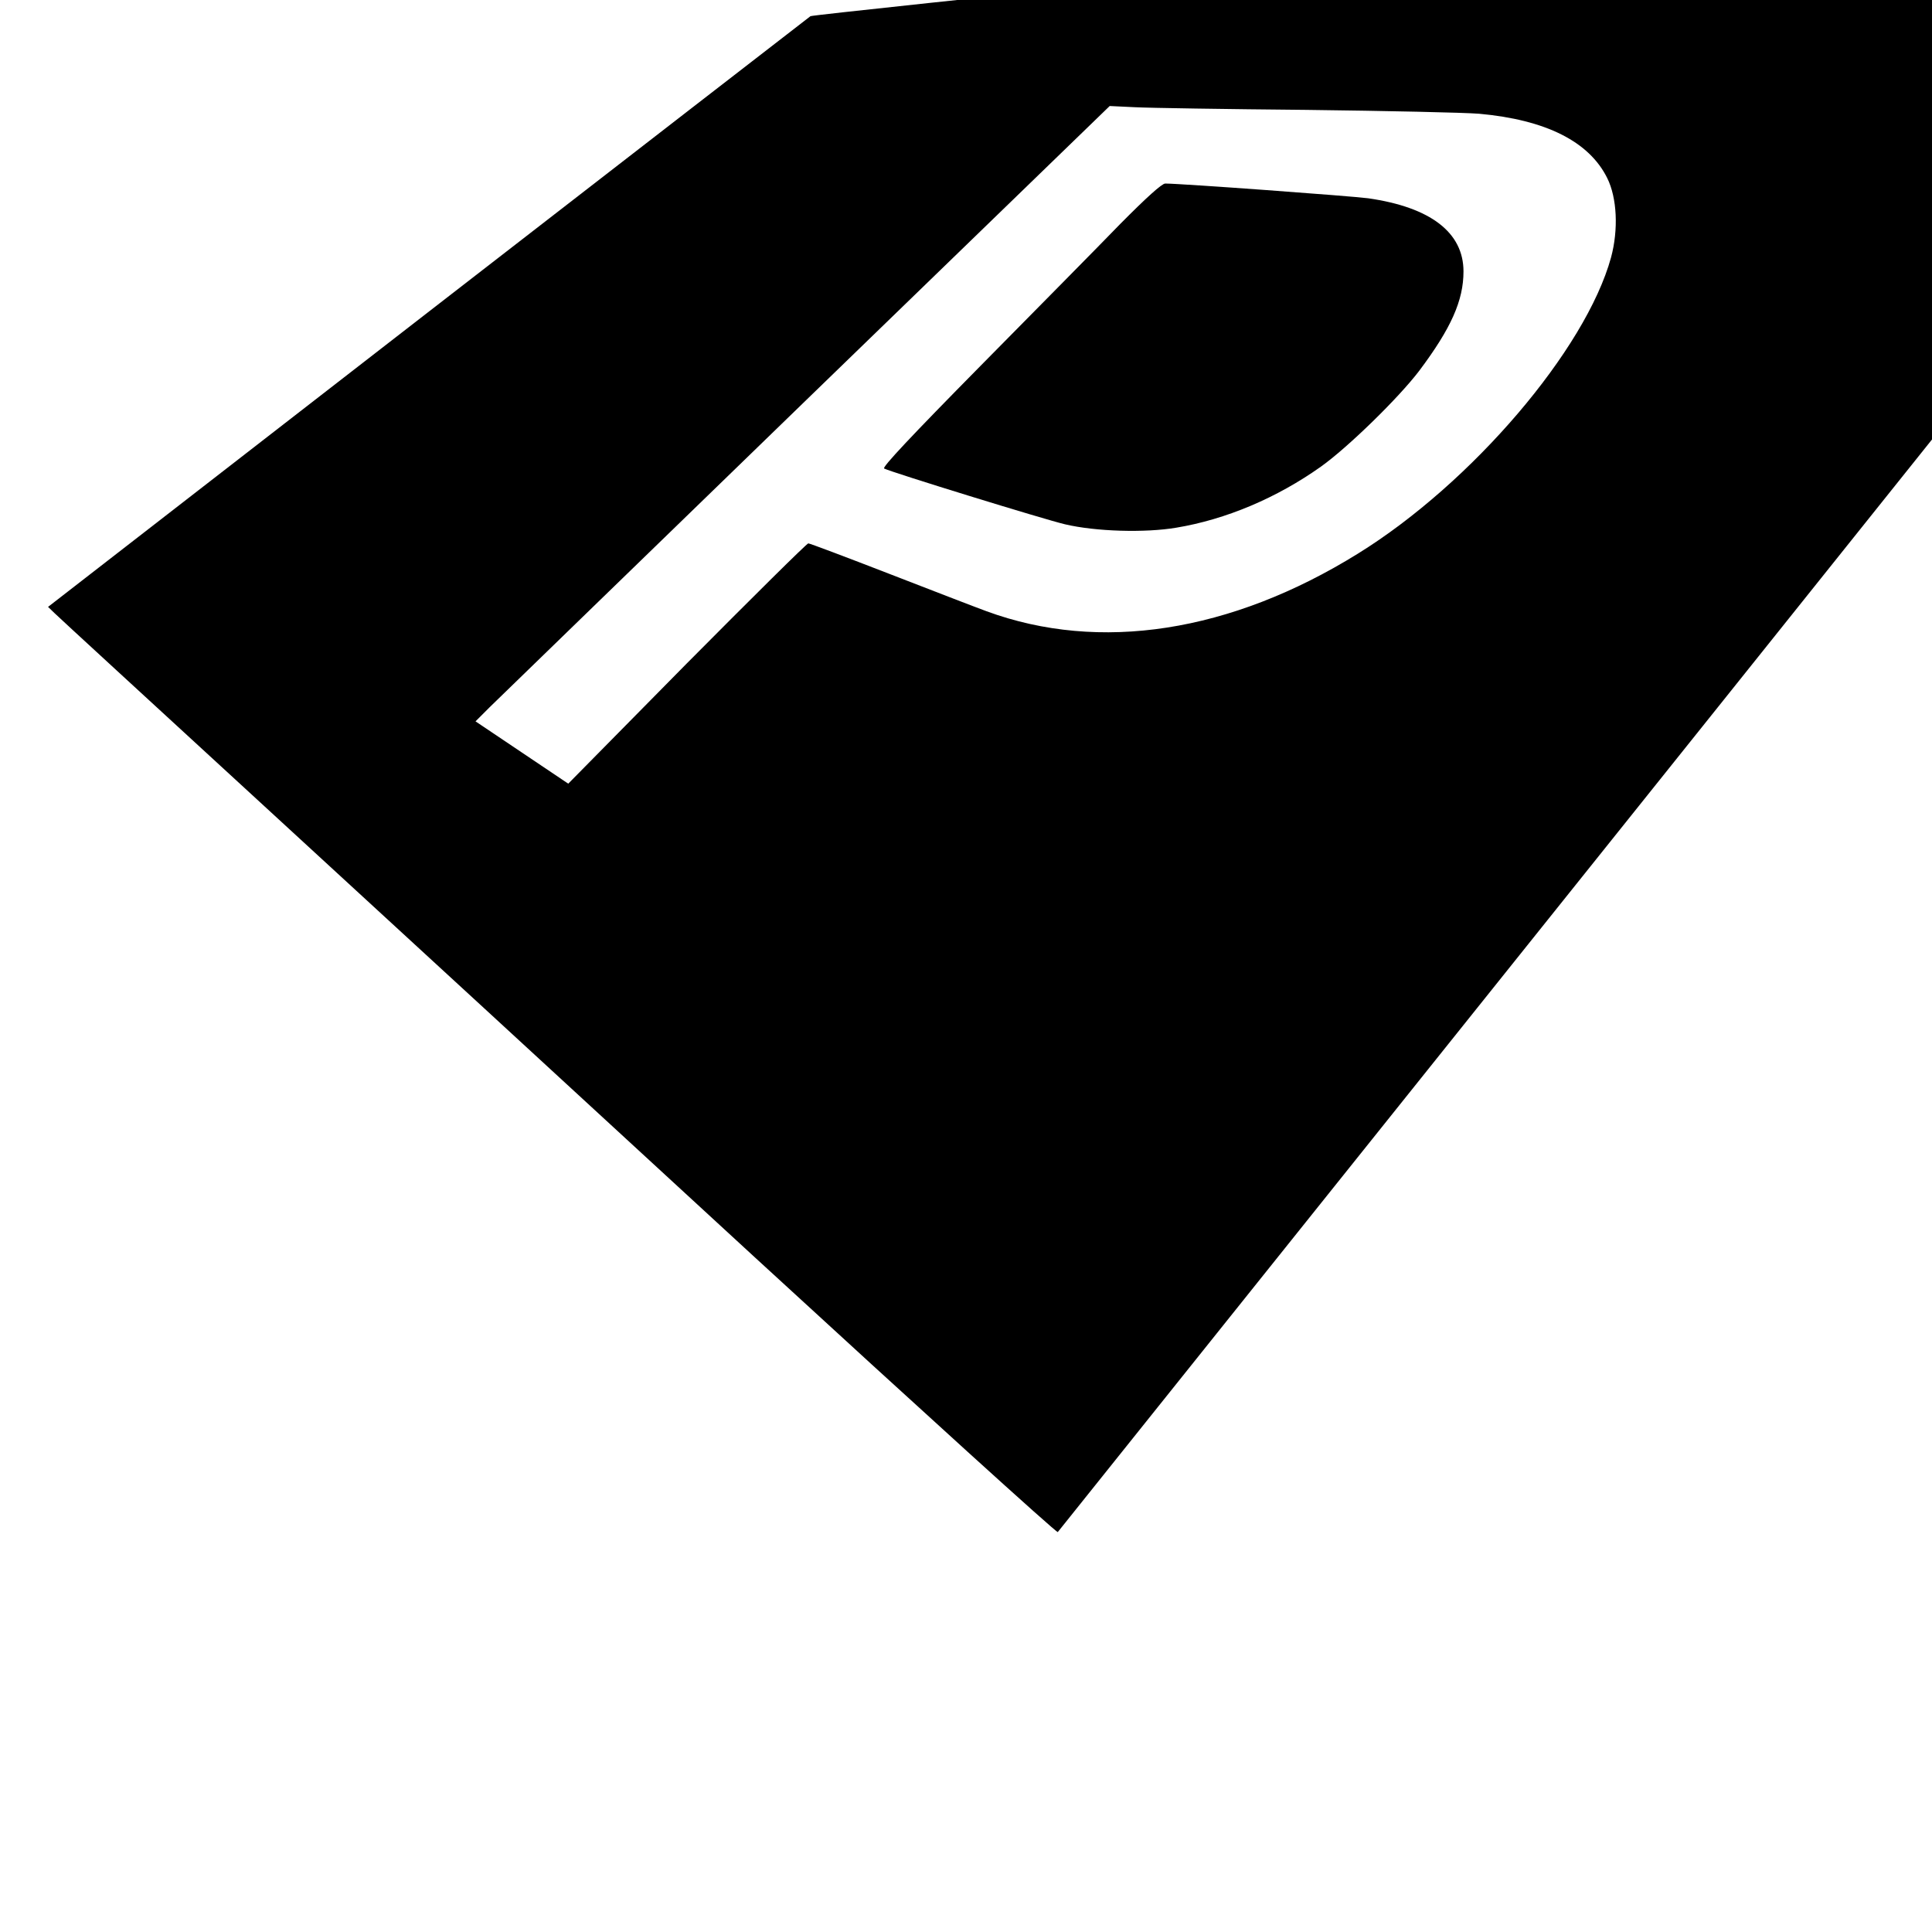 <?xml version="1.0" standalone="no"?>
<!DOCTYPE svg PUBLIC "-//W3C//DTD SVG 20010904//EN"
 "http://www.w3.org/TR/2001/REC-SVG-20010904/DTD/svg10.dtd">
<svg version="1.0" xmlns="http://www.w3.org/2000/svg"
 width="16pt" height="16pt" viewBox="0 0 16 16"
 preserveAspectRatio="xMidYMid meet">
<g transform="translate(0,16) scale(0.002,-0.002)"
fill="#000000" stroke="none">
<path d="M9735 8599 c-221 -24 -442 -47 -1725 -179 -586 -60 -1130 -117 -1210
-125 -80 -9 -884 -92 -1788 -185 -904 -94 -1649 -173 -1656 -177 -7 -5 -720
-557 -1585 -1227 l-1572 -1219 28 -27 c15 -15 393 -362 838 -771 446 -410
1372 -1261 2058 -1893 687 -631 1252 -1144 1257 -1140 4 5 1244 1555 2756
3444 1511 1889 2763 3454 2782 3478 41 50 60 48 -183 21z m-4325 -1054 c333
-4 654 -11 715 -16 276 -25 455 -115 530 -266 41 -82 47 -214 16 -329 -105
-382 -577 -935 -1049 -1227 -526 -326 -1069 -410 -1537 -238 -44 16 -225 86
-403 155 -178 69 -329 126 -335 126 -6 0 -232 -224 -503 -497 l-491 -498 -192
129 -192 129 58 58 c32 31 623 605 1313 1274 l1255 1216 105 -5 c58 -3 377 -8
710 -11z"/>
<path d="M4639 7073 c-90 -93 -351 -357 -578 -587 -291 -295 -409 -421 -400
-426 28 -15 667 -212 749 -231 127 -30 331 -36 461 -14 205 34 416 123 599
253 112 80 322 285 407 397 132 176 183 291 183 411 0 161 -136 266 -395 303
-67 9 -775 61 -840 61 -14 0 -79 -59 -186 -167z"/>
</g>
</svg>
